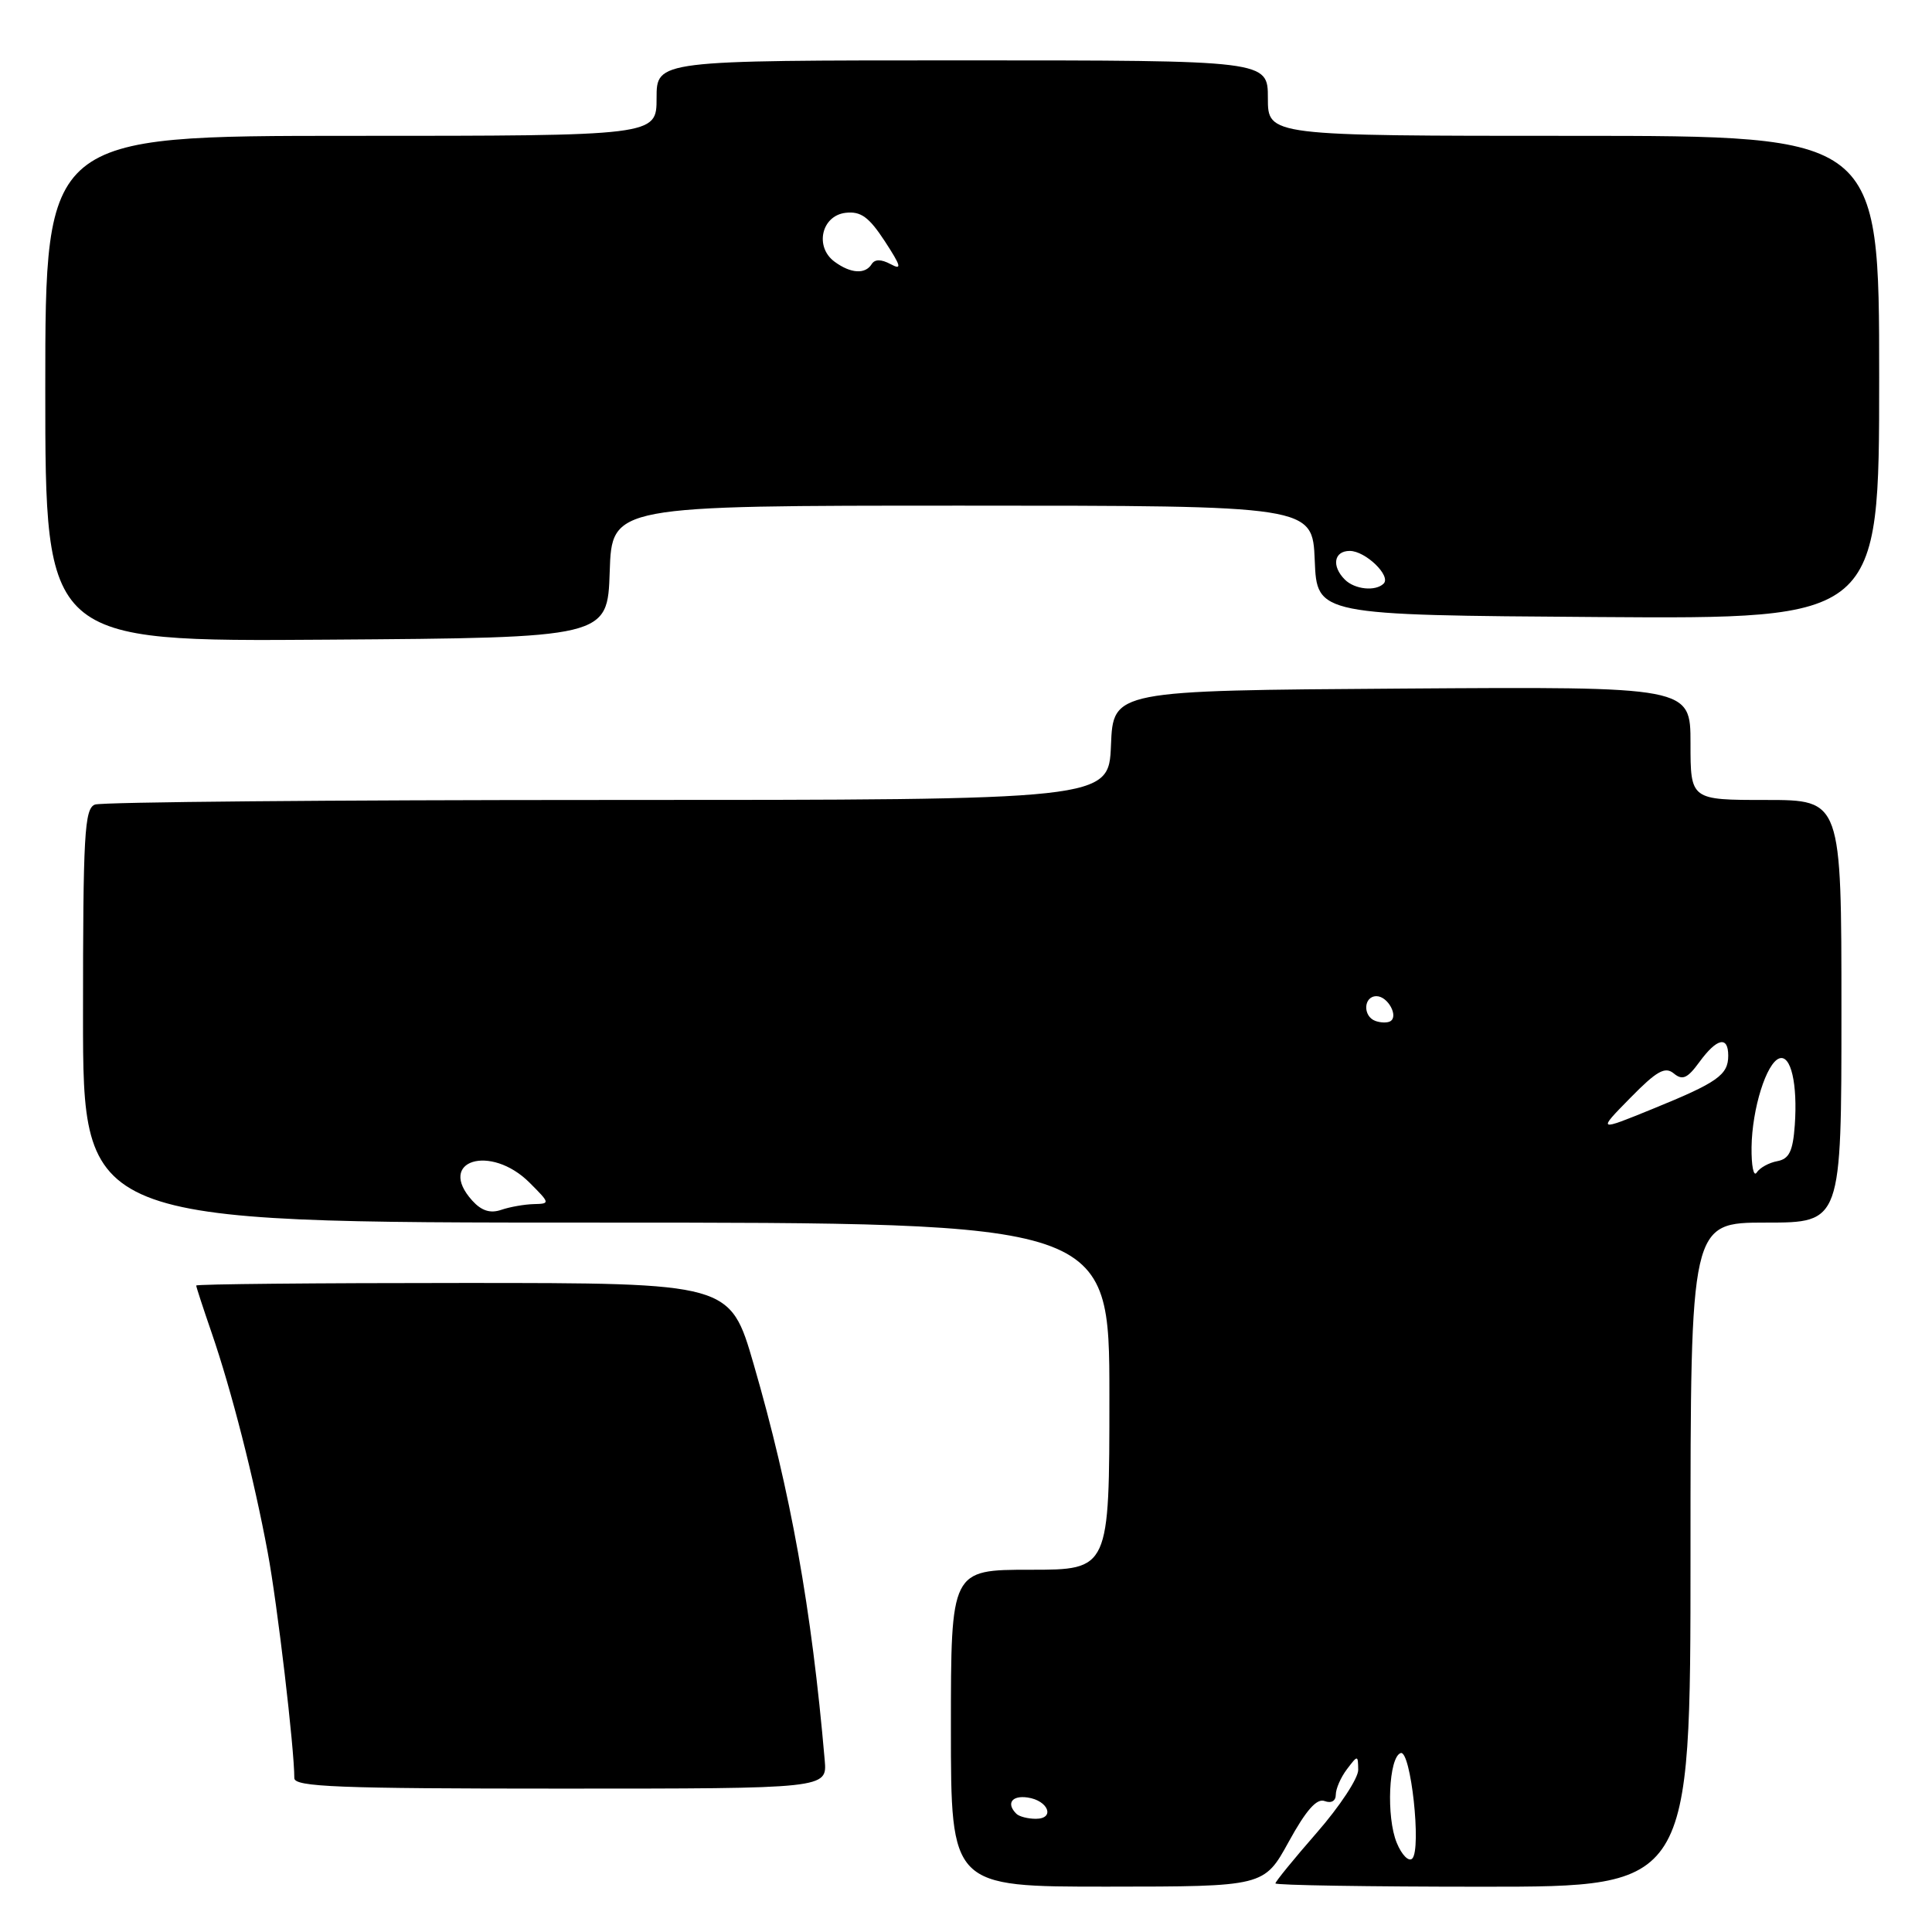 <?xml version="1.0" encoding="UTF-8" standalone="no"?>
<!DOCTYPE svg PUBLIC "-//W3C//DTD SVG 1.1//EN" "http://www.w3.org/Graphics/SVG/1.1/DTD/svg11.dtd" >
<svg xmlns="http://www.w3.org/2000/svg" xmlns:xlink="http://www.w3.org/1999/xlink" version="1.1" viewBox="0 0 256 256">
 <g >
 <path fill="currentColor"
d=" M 170.77 244.03 C 173.06 239.86 174.48 238.25 175.52 238.65 C 176.40 238.98 177.00 238.64 177.00 237.80 C 177.00 237.02 177.66 235.51 178.47 234.44 C 179.92 232.53 179.94 232.53 179.97 234.51 C 179.99 235.61 177.53 239.35 174.50 242.82 C 171.47 246.29 169.00 249.32 169.00 249.56 C 169.00 249.80 181.38 250.00 196.50 250.00 C 224.00 250.00 224.00 250.00 224.00 206.00 C 224.00 162.00 224.00 162.00 234.00 162.00 C 244.00 162.00 244.00 162.00 244.00 134.00 C 244.00 106.00 244.00 106.00 234.00 106.00 C 224.00 106.00 224.00 106.00 224.00 98.49 C 224.00 90.98 224.00 90.98 185.75 91.24 C 147.50 91.50 147.50 91.50 147.21 98.75 C 146.91 106.00 146.91 106.00 80.54 106.00 C 44.03 106.00 13.45 106.27 12.58 106.61 C 11.19 107.14 11.00 110.55 11.00 134.61 C 11.00 162.00 11.00 162.00 79.00 162.00 C 147.00 162.00 147.00 162.00 147.00 185.00 C 147.00 208.00 147.00 208.00 136.50 208.00 C 126.00 208.00 126.00 208.00 126.00 229.00 C 126.00 250.00 126.00 250.00 146.75 249.99 C 167.50 249.98 167.50 249.98 170.77 244.03 Z  M 109.28 233.25 C 107.54 213.12 104.77 197.67 99.86 180.75 C 96.74 170.00 96.74 170.00 61.37 170.00 C 41.92 170.00 26.00 170.15 26.00 170.34 C 26.00 170.53 26.92 173.34 28.04 176.59 C 30.66 184.19 33.66 195.92 35.48 205.74 C 36.75 212.53 39.00 231.67 39.00 235.61 C 39.00 236.77 44.78 237.00 74.30 237.00 C 109.60 237.00 109.60 237.00 109.28 233.25 Z  M 80.79 75.75 C 81.08 67.00 81.08 67.00 127.50 67.00 C 173.91 67.00 173.91 67.00 174.21 74.25 C 174.50 81.50 174.50 81.50 211.75 81.76 C 249.00 82.02 249.00 82.02 249.00 50.01 C 249.00 18.00 249.00 18.00 208.50 18.00 C 168.00 18.00 168.00 18.00 168.00 13.00 C 168.00 8.00 168.00 8.00 127.50 8.00 C 87.00 8.00 87.00 8.00 87.00 13.00 C 87.00 18.00 87.00 18.00 46.50 18.00 C 6.00 18.00 6.00 18.00 6.00 51.51 C 6.00 85.02 6.00 85.02 43.25 84.76 C 80.50 84.50 80.50 84.50 80.79 75.75 Z  M 185.08 244.19 C 183.66 240.77 184.01 232.82 185.60 232.29 C 186.94 231.86 188.37 245.03 187.13 246.27 C 186.67 246.73 185.74 245.80 185.08 244.19 Z  M 134.67 240.33 C 133.30 238.97 134.07 237.87 136.17 238.18 C 138.92 238.58 139.84 241.00 137.25 241.00 C 136.20 241.00 135.03 240.70 134.67 240.33 Z  M 62.58 159.09 C 57.78 153.78 64.99 151.53 70.18 156.72 C 72.90 159.44 72.91 159.50 70.73 159.55 C 69.50 159.58 67.56 159.92 66.42 160.31 C 64.97 160.81 63.80 160.44 62.58 159.09 Z  M 232.09 152.00 C 232.16 146.90 234.07 140.81 235.78 140.24 C 237.31 139.73 238.20 143.64 237.82 149.07 C 237.57 152.55 237.08 153.56 235.50 153.86 C 234.40 154.06 233.17 154.74 232.77 155.37 C 232.36 155.99 232.06 154.47 232.09 152.00 Z  M 216.01 145.49 C 219.53 141.90 220.63 141.28 221.79 142.24 C 222.94 143.19 223.60 142.89 225.19 140.71 C 227.50 137.55 229.00 137.22 229.00 139.88 C 229.00 142.44 227.57 143.44 219.02 146.92 C 211.66 149.92 211.66 149.92 216.01 145.49 Z  M 182.25 135.28 C 180.55 134.67 180.66 132.00 182.39 132.00 C 183.90 132.00 185.36 134.68 184.21 135.33 C 183.82 135.55 182.94 135.53 182.25 135.28 Z  M 178.20 76.80 C 176.41 75.01 176.75 73.00 178.85 73.00 C 180.93 73.00 184.36 76.31 183.34 77.33 C 182.27 78.39 179.51 78.11 178.20 76.80 Z  M 110.60 34.69 C 107.91 32.73 108.84 28.58 112.04 28.20 C 114.06 27.97 115.13 28.74 117.24 31.96 C 119.41 35.29 119.55 35.83 118.01 35.00 C 116.75 34.33 115.92 34.33 115.50 35.00 C 114.65 36.37 112.73 36.25 110.60 34.69 Z "/>
</g>
</svg>